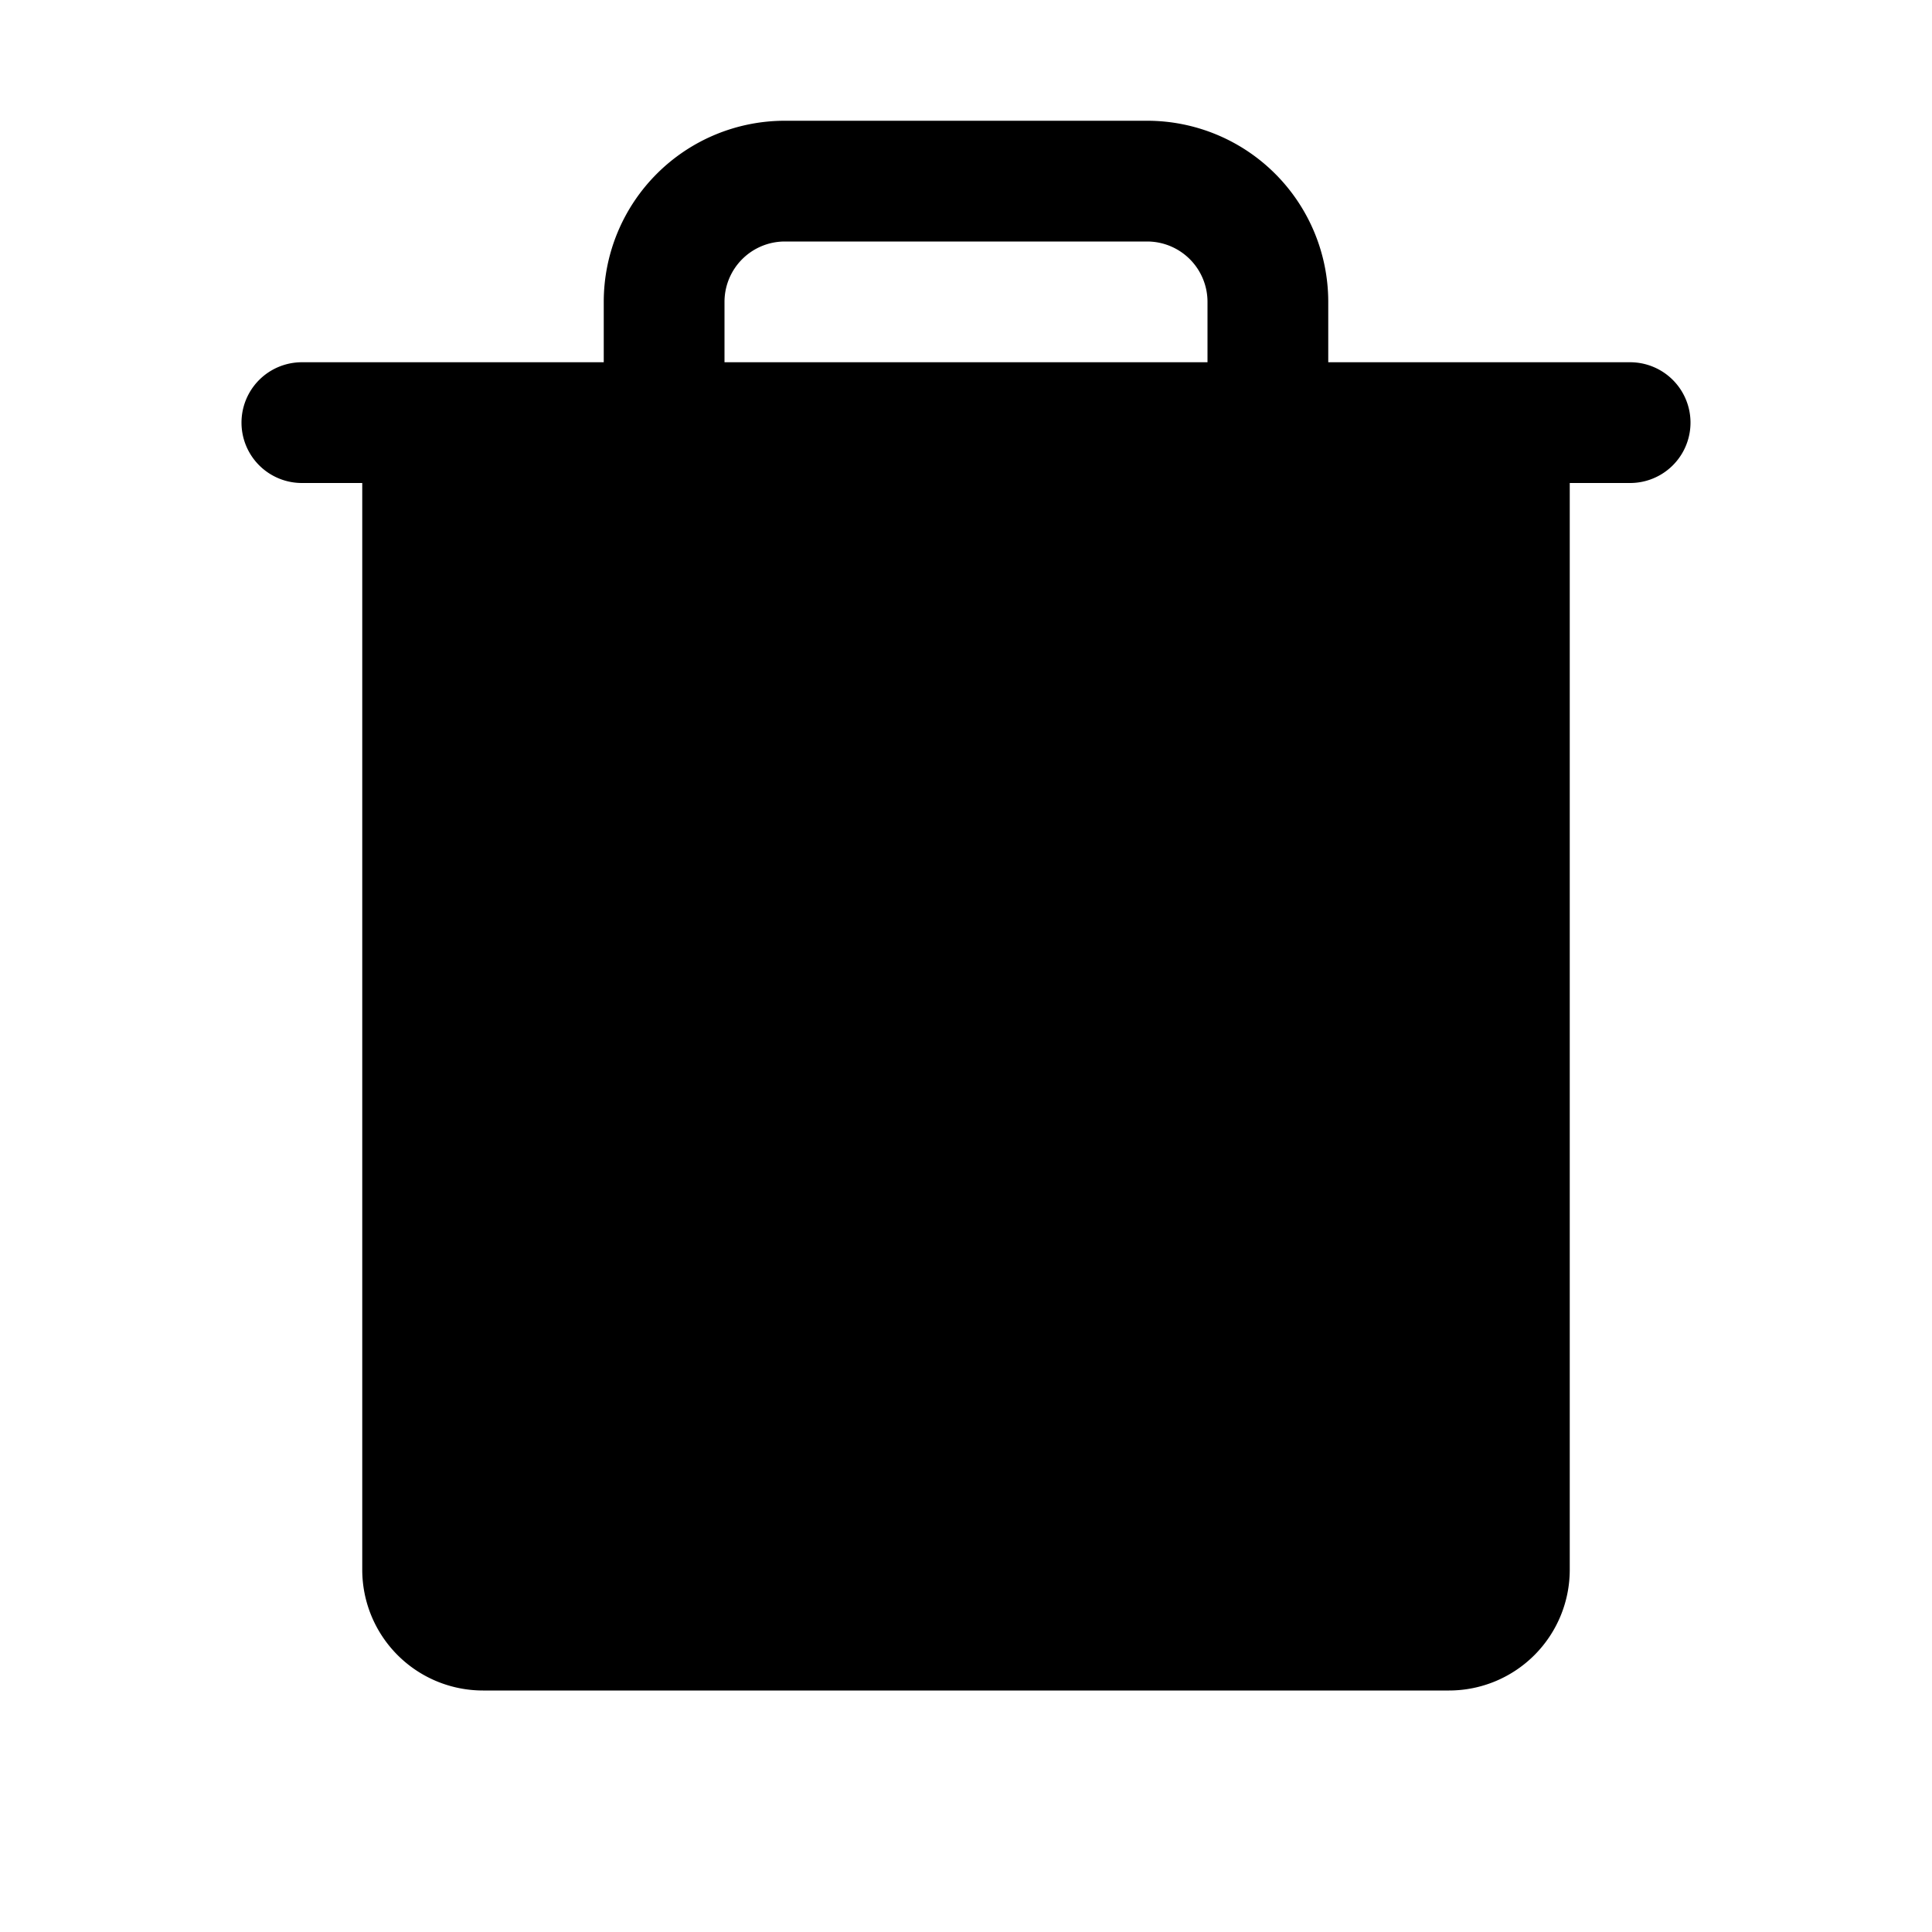 <svg xmlns="http://www.w3.org/2000/svg" width="24" height="24" viewBox="0 0 256 256">
    <path d="M200,56V208a8,8,0,0,1-8,8H64a8,8,0,0,1-8-8V56Z" class="pr-icon-duotone-secondary"/>
    <path d="M216,48H176V40a24,24,0,0,0-24-24H104A24,24,0,0,0,80,40v8H40a8,8,0,0,0,0,16h8V208a16,16,0,0,0,16,16H192a16,16,0,0,0,16-16V64h8a8,8,0,0,0,0-16ZM96,40a8,8,0,0,1,8-8h48a8,8,0,0,1,8,8v8H96Zm96,168H64V64H192ZM112,104v64a8,8,0,0,1-16,0V104a8,8,0,0,1,16,0Zm48,0v64a8,8,0,0,1-16,0V104a8,8,0,0,1,16,0Z"/>
</svg>